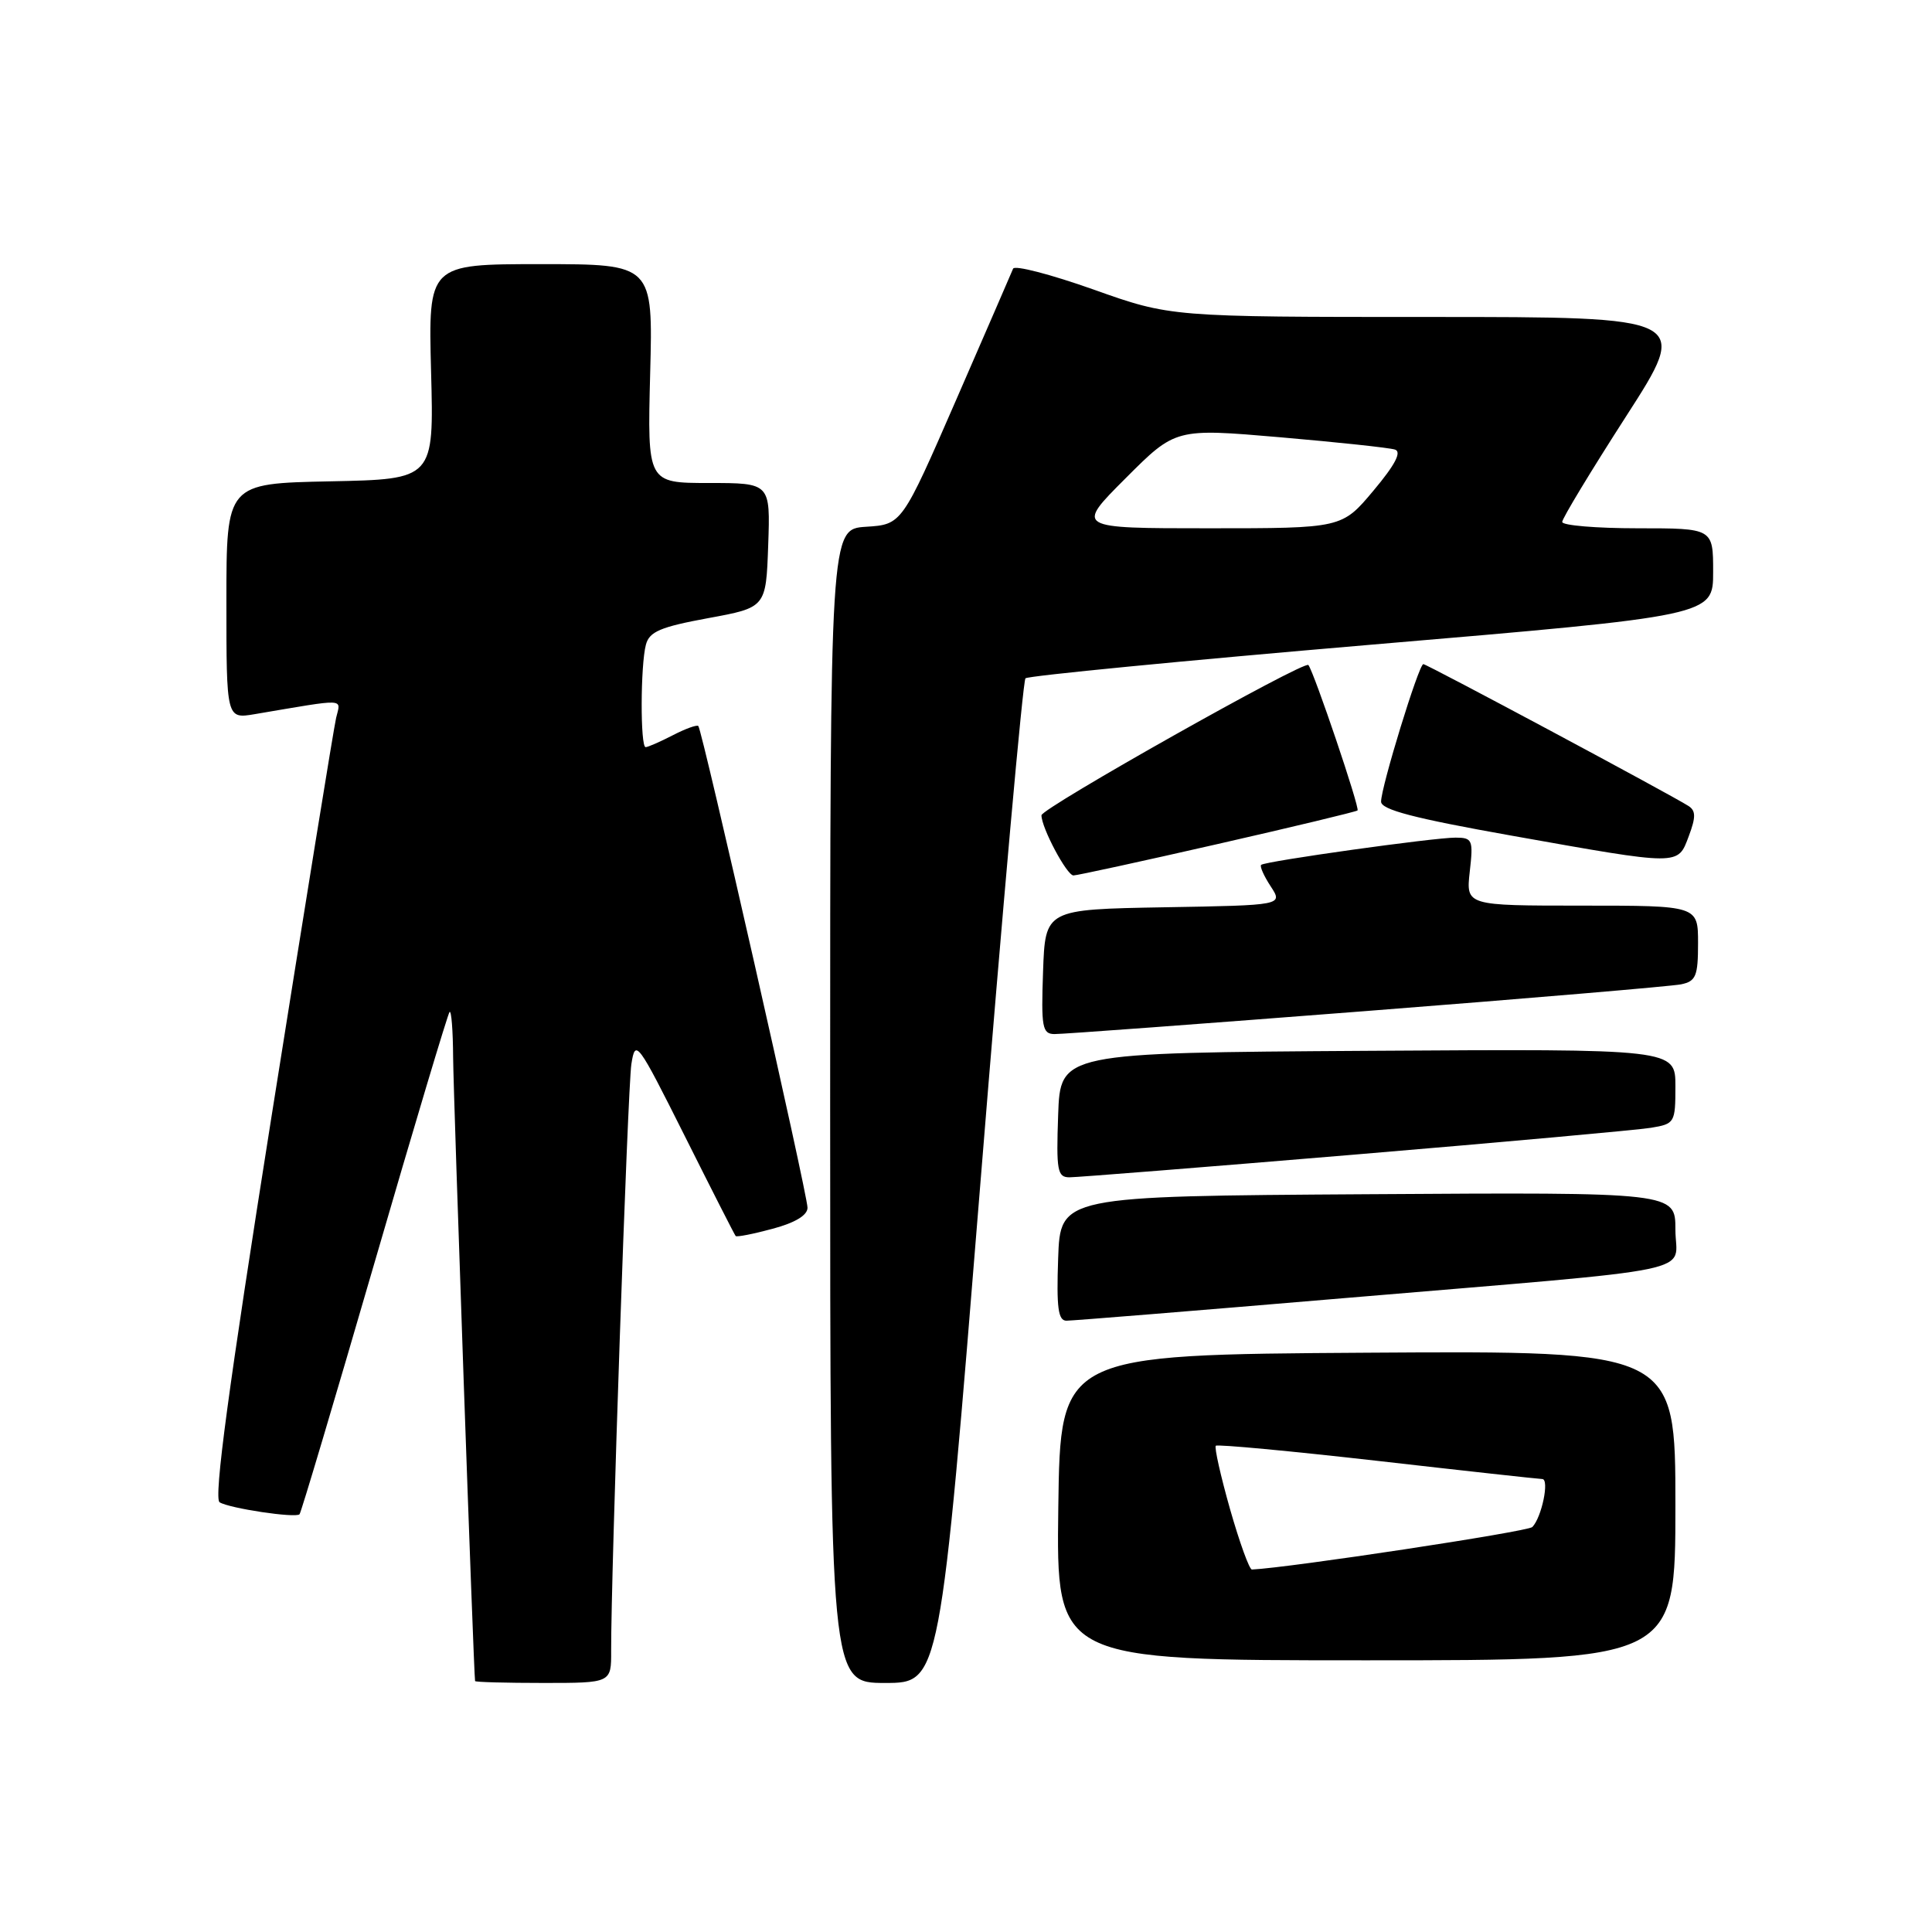 <?xml version="1.0" encoding="UTF-8" standalone="no"?>
<!DOCTYPE svg PUBLIC "-//W3C//DTD SVG 1.1//EN" "http://www.w3.org/Graphics/SVG/1.1/DTD/svg11.dtd" >
<svg xmlns="http://www.w3.org/2000/svg" xmlns:xlink="http://www.w3.org/1999/xlink" version="1.1" viewBox="0 0 256 256">
 <g >
 <path fill="currentColor"
d=" M 80.98 218.75 C 80.95 208.64 83.17 144.18 83.66 141.00 C 84.19 137.63 84.44 137.97 90.72 150.50 C 94.30 157.65 97.34 163.63 97.48 163.78 C 97.62 163.94 99.82 163.51 102.37 162.82 C 105.36 162.02 107.00 161.03 107.00 160.03 C 107.00 158.25 93.05 96.72 92.53 96.20 C 92.34 96.01 90.82 96.56 89.14 97.43 C 87.47 98.29 85.85 99.00 85.55 99.00 C 84.83 99.00 84.86 88.11 85.59 85.41 C 86.05 83.69 87.53 83.07 93.82 81.91 C 101.50 80.50 101.50 80.50 101.79 72.25 C 102.08 64.00 102.08 64.00 93.93 64.00 C 85.78 64.00 85.78 64.00 86.15 49.50 C 86.53 35.00 86.53 35.00 71.64 35.00 C 56.75 35.00 56.75 35.00 57.12 49.25 C 57.50 63.50 57.50 63.50 43.75 63.78 C 30.00 64.06 30.00 64.06 30.00 79.66 C 30.00 95.26 30.00 95.26 33.75 94.63 C 46.12 92.54 45.16 92.49 44.54 95.11 C 44.23 96.43 40.38 120.20 35.98 147.93 C 30.28 183.86 28.30 198.57 29.10 199.06 C 30.41 199.87 39.15 201.18 39.69 200.65 C 39.89 200.45 44.34 185.49 49.60 167.40 C 54.85 149.32 59.34 134.33 59.57 134.09 C 59.81 133.86 60.02 136.55 60.04 140.08 C 60.08 145.29 62.77 221.88 62.95 222.75 C 62.98 222.89 67.05 223.00 72.00 223.00 C 81.00 223.00 81.00 223.00 80.98 218.75 Z  M 129.91 156.75 C 132.85 120.31 135.54 90.22 135.88 89.88 C 136.22 89.55 156.86 87.54 181.75 85.42 C 227.00 81.58 227.00 81.58 227.00 75.79 C 227.00 70.00 227.00 70.00 217.00 70.00 C 211.50 70.00 207.00 69.62 207.00 69.16 C 207.00 68.70 210.81 62.40 215.47 55.16 C 223.94 42.00 223.94 42.00 189.53 42.00 C 155.11 42.00 155.11 42.00 144.86 38.35 C 139.21 36.35 134.44 35.11 134.24 35.60 C 134.04 36.10 130.64 43.92 126.69 53.00 C 119.50 69.50 119.50 69.50 114.75 69.80 C 110.00 70.11 110.00 70.11 110.00 146.55 C 110.00 223.00 110.00 223.00 117.28 223.00 C 124.56 223.00 124.56 223.00 129.91 156.75 Z  M 222.00 199.49 C 222.00 178.98 222.00 178.98 181.25 179.24 C 140.50 179.50 140.50 179.50 140.23 199.75 C 139.96 220.00 139.96 220.00 180.98 220.00 C 222.00 220.00 222.00 220.00 222.00 199.49 Z  M 178.10 172.01 C 226.78 167.90 222.00 168.89 222.00 162.93 C 222.00 157.98 222.00 157.98 181.25 158.24 C 140.50 158.50 140.50 158.50 140.21 166.75 C 139.98 173.28 140.21 175.00 141.31 175.00 C 142.08 175.00 158.64 173.66 178.10 172.01 Z  M 179.50 152.99 C 199.30 151.33 216.96 149.73 218.75 149.44 C 221.91 148.92 222.00 148.77 222.00 143.94 C 222.00 138.98 222.00 138.98 181.25 139.24 C 140.50 139.50 140.50 139.50 140.21 147.75 C 139.95 155.12 140.11 156.00 141.71 156.00 C 142.69 156.00 159.70 154.65 179.50 152.99 Z  M 181.00 133.97 C 202.72 132.28 221.51 130.68 222.75 130.43 C 224.72 130.02 225.00 129.34 225.00 124.98 C 225.00 120.00 225.00 120.00 209.62 120.00 C 194.25 120.00 194.25 120.00 194.75 115.50 C 195.23 111.29 195.11 111.00 192.88 110.99 C 190.02 110.98 167.66 114.11 167.11 114.60 C 166.90 114.78 167.47 116.07 168.37 117.44 C 170.01 119.95 170.01 119.95 154.26 120.22 C 138.50 120.50 138.50 120.50 138.21 128.75 C 137.95 136.11 138.11 137.00 139.71 137.02 C 140.69 137.04 159.28 135.66 181.00 133.97 Z  M 161.30 111.85 C 171.31 109.57 179.67 107.56 179.88 107.39 C 180.22 107.10 174.13 89.10 173.37 88.12 C 172.86 87.46 138.00 107.09 138.00 108.03 C 138.00 109.69 141.36 116.00 142.24 116.00 C 142.72 116.00 151.30 114.13 161.30 111.85 Z  M 223.77 110.80 C 224.72 108.28 224.71 107.43 223.74 106.80 C 221.42 105.31 189.07 88.00 188.60 88.00 C 188.00 88.00 183.00 104.28 183.00 106.22 C 183.00 107.29 187.37 108.43 200.25 110.72 C 222.78 114.73 222.29 114.73 223.77 110.80 Z  M 149.14 63.38 C 155.76 56.75 155.76 56.75 169.63 57.94 C 177.26 58.60 184.10 59.33 184.84 59.57 C 185.76 59.87 184.87 61.58 182.00 65.00 C 177.81 70.00 177.81 70.00 160.17 70.00 C 142.52 70.00 142.52 70.00 149.14 63.38 Z  M 162.99 199.98 C 161.74 195.57 160.89 191.78 161.10 191.57 C 161.32 191.36 170.95 192.26 182.50 193.57 C 194.05 194.89 203.89 195.97 204.36 195.98 C 205.33 196.00 204.29 201.06 203.04 202.34 C 202.44 202.95 170.84 207.74 165.89 207.97 C 165.55 207.99 164.25 204.39 162.99 199.98 Z "/>
</g>
</svg>